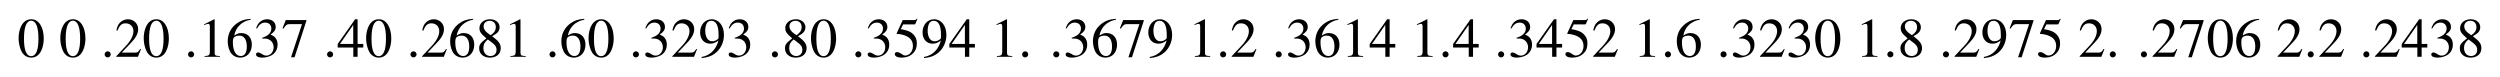 <?xml version="1.0" encoding="UTF-8"?>
<svg xmlns="http://www.w3.org/2000/svg" xmlns:xlink="http://www.w3.org/1999/xlink" width="671.882pt" height="20.605pt" viewBox="0 0 671.882 20.605" version="1.1">
<g id="surface749">
<path style=" stroke:none;fill-rule:nonzero;fill:rgb(0%,0%,0%);fill-opacity:1;" d="M 8.438 5.176 C 7.617 5.176 6.992 5.43 6.445 5.957 C 5.566 6.777 5 8.496 5 10.254 C 5 11.875 5.508 13.633 6.211 14.473 C 6.758 15.117 7.52 15.488 8.379 15.488 C 9.141 15.488 9.785 15.234 10.332 14.707 C 11.191 13.887 11.758 12.148 11.758 10.352 C 11.758 7.285 10.41 5.176 8.438 5.176 Z M 8.398 5.566 C 9.648 5.566 10.332 7.246 10.332 10.371 C 10.332 13.496 9.668 15.098 8.379 15.098 C 7.09 15.098 6.445 13.496 6.445 10.391 C 6.445 7.227 7.109 5.566 8.398 5.566 Z M 8.398 5.566 "/>
<path style=" stroke:none;fill-rule:nonzero;fill:rgb(0%,0%,0%);fill-opacity:1;" d="M 19.645 5.176 C 18.824 5.176 18.199 5.43 17.652 5.957 C 16.773 6.777 16.207 8.496 16.207 10.254 C 16.207 11.875 16.715 13.633 17.418 14.473 C 17.965 15.117 18.727 15.488 19.586 15.488 C 20.348 15.488 20.992 15.234 21.539 14.707 C 22.398 13.887 22.965 12.148 22.965 10.352 C 22.965 7.285 21.617 5.176 19.645 5.176 Z M 19.605 5.566 C 20.855 5.566 21.539 7.246 21.539 10.371 C 21.539 13.496 20.875 15.098 19.586 15.098 C 18.297 15.098 17.652 13.496 17.652 10.391 C 17.652 7.227 18.316 5.566 19.605 5.566 Z M 19.605 5.566 "/>
<path style=" stroke:none;fill-rule:nonzero;fill:rgb(0%,0%,0%);fill-opacity:1;" d="M 28.938 13.789 C 28.488 13.789 28.117 14.16 28.117 14.629 C 28.117 15.059 28.488 15.43 28.918 15.43 C 29.387 15.43 29.758 15.059 29.758 14.629 C 29.758 14.16 29.387 13.789 28.938 13.789 Z M 28.938 13.789 "/>
<path style=" stroke:none;fill-rule:nonzero;fill:rgb(0%,0%,0%);fill-opacity:1;" d="M 37.891 13.223 L 37.695 13.145 C 37.148 14.004 36.953 14.141 36.289 14.141 L 32.715 14.141 L 35.215 11.504 C 36.562 10.117 37.129 8.984 37.129 7.812 C 37.129 6.328 35.918 5.176 34.375 5.176 C 33.555 5.176 32.773 5.508 32.227 6.094 C 31.738 6.602 31.523 7.09 31.27 8.145 L 31.582 8.223 C 32.168 6.758 32.715 6.27 33.75 6.27 C 35 6.27 35.859 7.129 35.859 8.379 C 35.859 9.551 35.156 10.938 33.906 12.266 L 31.25 15.098 L 31.25 15.273 L 37.07 15.273 Z M 37.891 13.223 "/>
<path style=" stroke:none;fill-rule:nonzero;fill:rgb(0%,0%,0%);fill-opacity:1;" d="M 42.062 5.176 C 41.242 5.176 40.617 5.43 40.07 5.957 C 39.191 6.777 38.625 8.496 38.625 10.254 C 38.625 11.875 39.133 13.633 39.836 14.473 C 40.383 15.117 41.145 15.488 42.004 15.488 C 42.766 15.488 43.41 15.234 43.957 14.707 C 44.816 13.887 45.383 12.148 45.383 10.352 C 45.383 7.285 44.035 5.176 42.062 5.176 Z M 42.023 5.566 C 43.273 5.566 43.957 7.246 43.957 10.371 C 43.957 13.496 43.293 15.098 42.004 15.098 C 40.715 15.098 40.07 13.496 40.07 10.391 C 40.07 7.227 40.734 5.566 42.023 5.566 Z M 42.023 5.566 "/>
<path style=" stroke:none;fill-rule:nonzero;fill:rgb(0%,0%,0%);fill-opacity:1;" d="M 51.355 13.789 C 50.906 13.789 50.535 14.16 50.535 14.629 C 50.535 15.059 50.906 15.43 51.336 15.43 C 51.805 15.43 52.176 15.059 52.176 14.629 C 52.176 14.16 51.805 13.789 51.355 13.789 Z M 51.355 13.789 "/>
<path style=" stroke:none;fill-rule:nonzero;fill:rgb(0%,0%,0%);fill-opacity:1;" d="M 57.57 5.176 L 54.875 6.523 L 54.875 6.738 C 55.051 6.66 55.227 6.602 55.285 6.582 C 55.539 6.465 55.793 6.406 55.949 6.406 C 56.262 6.406 56.398 6.641 56.398 7.109 L 56.398 13.887 C 56.398 14.375 56.281 14.727 56.047 14.863 C 55.812 14.98 55.598 15.039 54.973 15.059 L 54.973 15.273 L 59.094 15.273 L 59.094 15.059 C 57.922 15.039 57.688 14.883 57.688 14.16 L 57.688 5.195 Z M 57.57 5.176 "/>
<path style=" stroke:none;fill-rule:nonzero;fill:rgb(0%,0%,0%);fill-opacity:1;" d="M 67.348 5.059 C 65.648 5.195 64.789 5.488 63.695 6.25 C 62.074 7.402 61.195 9.102 61.195 11.113 C 61.195 12.402 61.605 13.711 62.25 14.473 C 62.816 15.117 63.617 15.488 64.535 15.488 C 66.391 15.488 67.68 14.062 67.68 11.992 C 67.68 10.098 66.586 8.887 64.867 8.887 C 64.223 8.887 63.891 8.984 62.953 9.551 C 63.363 7.285 65.043 5.684 67.387 5.293 Z M 64.301 9.57 C 65.59 9.57 66.332 10.645 66.332 12.5 C 66.332 14.16 65.746 15.059 64.711 15.059 C 63.383 15.059 62.582 13.652 62.582 11.348 C 62.582 10.586 62.699 10.156 63.012 9.941 C 63.324 9.707 63.773 9.57 64.301 9.57 Z M 64.301 9.57 "/>
<path style=" stroke:none;fill-rule:nonzero;fill:rgb(0%,0%,0%);fill-opacity:1;" d="M 70.445 10.352 C 71.324 10.352 71.676 10.371 72.027 10.508 C 72.965 10.84 73.531 11.68 73.531 12.715 C 73.531 13.965 72.691 14.941 71.578 14.941 C 71.188 14.941 70.875 14.844 70.328 14.473 C 69.879 14.219 69.625 14.102 69.371 14.102 C 69.02 14.102 68.805 14.316 68.805 14.629 C 68.805 15.156 69.449 15.488 70.484 15.488 C 71.637 15.488 72.828 15.098 73.531 14.473 C 74.234 13.867 74.605 13.008 74.605 11.992 C 74.605 11.23 74.371 10.527 73.941 10.078 C 73.648 9.746 73.355 9.57 72.711 9.277 C 73.727 8.574 74.098 8.027 74.098 7.227 C 74.098 6.016 73.16 5.176 71.773 5.176 C 71.031 5.176 70.367 5.43 69.84 5.898 C 69.391 6.309 69.156 6.699 68.824 7.598 L 69.059 7.656 C 69.664 6.562 70.348 6.074 71.285 6.074 C 72.262 6.074 72.926 6.719 72.926 7.676 C 72.926 8.203 72.711 8.75 72.32 9.121 C 71.871 9.57 71.461 9.785 70.445 10.156 Z M 70.445 10.352 "/>
<path style=" stroke:none;fill-rule:nonzero;fill:rgb(0%,0%,0%);fill-opacity:1;" d="M 82.332 5.391 L 76.805 5.391 L 75.926 7.578 L 76.18 7.695 C 76.824 6.68 77.098 6.484 77.918 6.484 L 81.16 6.484 L 78.211 15.391 L 79.168 15.391 L 82.332 5.625 Z M 82.332 5.391 "/>
<path style=" stroke:none;fill-rule:nonzero;fill:rgb(0%,0%,0%);fill-opacity:1;" d="M 88.715 13.789 C 88.266 13.789 87.895 14.16 87.895 14.629 C 87.895 15.059 88.266 15.43 88.695 15.43 C 89.164 15.43 89.535 15.059 89.535 14.629 C 89.535 14.16 89.164 13.789 88.715 13.789 Z M 88.715 13.789 "/>
<path style=" stroke:none;fill-rule:nonzero;fill:rgb(0%,0%,0%);fill-opacity:1;" d="M 97.629 11.816 L 96.105 11.816 L 96.105 5.176 L 95.441 5.176 L 90.754 11.816 L 90.754 12.773 L 94.953 12.773 L 94.953 15.273 L 96.105 15.273 L 96.105 12.773 L 97.629 12.773 Z M 94.934 11.816 L 91.359 11.816 L 94.934 6.699 Z M 94.934 11.816 "/>
<path style=" stroke:none;fill-rule:nonzero;fill:rgb(0%,0%,0%);fill-opacity:1;" d="M 101.836 5.176 C 101.016 5.176 100.391 5.43 99.844 5.957 C 98.965 6.777 98.398 8.496 98.398 10.254 C 98.398 11.875 98.906 13.633 99.609 14.473 C 100.156 15.117 100.918 15.488 101.777 15.488 C 102.539 15.488 103.184 15.234 103.73 14.707 C 104.59 13.887 105.156 12.148 105.156 10.352 C 105.156 7.285 103.809 5.176 101.836 5.176 Z M 101.797 5.566 C 103.047 5.566 103.73 7.246 103.73 10.371 C 103.73 13.496 103.066 15.098 101.777 15.098 C 100.488 15.098 99.844 13.496 99.844 10.391 C 99.844 7.227 100.508 5.566 101.797 5.566 Z M 101.797 5.566 "/>
<path style=" stroke:none;fill-rule:nonzero;fill:rgb(0%,0%,0%);fill-opacity:1;" d="M 111.133 13.789 C 110.684 13.789 110.312 14.16 110.312 14.629 C 110.312 15.059 110.684 15.43 111.113 15.43 C 111.582 15.43 111.953 15.059 111.953 14.629 C 111.953 14.16 111.582 13.789 111.133 13.789 Z M 111.133 13.789 "/>
<path style=" stroke:none;fill-rule:nonzero;fill:rgb(0%,0%,0%);fill-opacity:1;" d="M 120.082 13.223 L 119.887 13.145 C 119.34 14.004 119.145 14.141 118.48 14.141 L 114.906 14.141 L 117.406 11.504 C 118.754 10.117 119.32 8.984 119.32 7.812 C 119.32 6.328 118.109 5.176 116.566 5.176 C 115.746 5.176 114.965 5.508 114.418 6.094 C 113.93 6.602 113.715 7.09 113.461 8.145 L 113.773 8.223 C 114.359 6.758 114.906 6.27 115.941 6.27 C 117.191 6.27 118.051 7.129 118.051 8.379 C 118.051 9.551 117.348 10.938 116.098 12.266 L 113.441 15.098 L 113.441 15.273 L 119.262 15.273 Z M 120.082 13.223 "/>
<path style=" stroke:none;fill-rule:nonzero;fill:rgb(0%,0%,0%);fill-opacity:1;" d="M 127.125 5.059 C 125.426 5.195 124.566 5.488 123.473 6.25 C 121.852 7.402 120.973 9.102 120.973 11.113 C 120.973 12.402 121.383 13.711 122.027 14.473 C 122.594 15.117 123.395 15.488 124.312 15.488 C 126.168 15.488 127.457 14.062 127.457 11.992 C 127.457 10.098 126.363 8.887 124.645 8.887 C 124 8.887 123.668 8.984 122.73 9.551 C 123.141 7.285 124.82 5.684 127.164 5.293 Z M 124.078 9.57 C 125.367 9.57 126.109 10.645 126.109 12.5 C 126.109 14.16 125.523 15.059 124.488 15.059 C 123.16 15.059 122.359 13.652 122.359 11.348 C 122.359 10.586 122.477 10.156 122.789 9.941 C 123.102 9.707 123.551 9.57 124.078 9.57 Z M 124.078 9.57 "/>
<path style=" stroke:none;fill-rule:nonzero;fill:rgb(0%,0%,0%);fill-opacity:1;" d="M 132.273 9.727 C 133.758 8.945 134.266 8.32 134.266 7.285 C 134.266 6.074 133.191 5.176 131.707 5.176 C 130.066 5.176 128.855 6.172 128.855 7.539 C 128.855 8.496 129.148 8.945 130.711 10.312 C 129.109 11.543 128.777 11.992 128.777 13.008 C 128.777 14.473 129.949 15.488 131.648 15.488 C 133.445 15.488 134.578 14.492 134.578 12.949 C 134.578 11.816 134.07 11.074 132.273 9.727 Z M 132 11.27 C 133.094 12.051 133.445 12.578 133.445 13.418 C 133.445 14.395 132.781 15.059 131.805 15.059 C 130.672 15.059 129.91 14.199 129.91 12.891 C 129.91 11.934 130.242 11.309 131.102 10.605 Z M 131.844 9.453 C 130.516 8.594 129.969 7.91 129.969 7.07 C 129.969 6.211 130.633 5.586 131.59 5.586 C 132.605 5.586 133.25 6.25 133.25 7.285 C 133.25 8.125 132.82 8.809 131.98 9.375 C 131.902 9.414 131.902 9.414 131.844 9.453 Z M 131.844 9.453 "/>
<path style=" stroke:none;fill-rule:nonzero;fill:rgb(0%,0%,0%);fill-opacity:1;" d="M 139.766 5.176 L 137.07 6.523 L 137.07 6.738 C 137.246 6.66 137.422 6.602 137.48 6.582 C 137.734 6.465 137.988 6.406 138.145 6.406 C 138.457 6.406 138.594 6.641 138.594 7.109 L 138.594 13.887 C 138.594 14.375 138.477 14.727 138.242 14.863 C 138.008 14.98 137.793 15.039 137.168 15.059 L 137.168 15.273 L 141.289 15.273 L 141.289 15.059 C 140.117 15.039 139.883 14.883 139.883 14.16 L 139.883 5.195 Z M 139.766 5.176 "/>
<path style=" stroke:none;fill-rule:nonzero;fill:rgb(0%,0%,0%);fill-opacity:1;" d="M 148.492 13.789 C 148.043 13.789 147.672 14.16 147.672 14.629 C 147.672 15.059 148.043 15.43 148.473 15.43 C 148.941 15.43 149.312 15.059 149.312 14.629 C 149.312 14.16 148.941 13.789 148.492 13.789 Z M 148.492 13.789 "/>
<path style=" stroke:none;fill-rule:nonzero;fill:rgb(0%,0%,0%);fill-opacity:1;" d="M 157.012 5.059 C 155.312 5.195 154.453 5.488 153.359 6.25 C 151.738 7.402 150.859 9.102 150.859 11.113 C 150.859 12.402 151.27 13.711 151.914 14.473 C 152.48 15.117 153.281 15.488 154.199 15.488 C 156.055 15.488 157.344 14.062 157.344 11.992 C 157.344 10.098 156.25 8.887 154.531 8.887 C 153.887 8.887 153.555 8.984 152.617 9.551 C 153.027 7.285 154.707 5.684 157.051 5.293 Z M 153.965 9.57 C 155.254 9.57 155.996 10.645 155.996 12.5 C 155.996 14.16 155.41 15.059 154.375 15.059 C 153.047 15.059 152.246 13.652 152.246 11.348 C 152.246 10.586 152.363 10.156 152.676 9.941 C 152.988 9.707 153.438 9.57 153.965 9.57 Z M 153.965 9.57 "/>
<path style=" stroke:none;fill-rule:nonzero;fill:rgb(0%,0%,0%);fill-opacity:1;" d="M 161.613 5.176 C 160.793 5.176 160.168 5.43 159.621 5.957 C 158.742 6.777 158.176 8.496 158.176 10.254 C 158.176 11.875 158.684 13.633 159.387 14.473 C 159.934 15.117 160.695 15.488 161.555 15.488 C 162.316 15.488 162.961 15.234 163.508 14.707 C 164.367 13.887 164.934 12.148 164.934 10.352 C 164.934 7.285 163.586 5.176 161.613 5.176 Z M 161.574 5.566 C 162.824 5.566 163.508 7.246 163.508 10.371 C 163.508 13.496 162.844 15.098 161.555 15.098 C 160.266 15.098 159.621 13.496 159.621 10.391 C 159.621 7.227 160.285 5.566 161.574 5.566 Z M 161.574 5.566 "/>
<path style=" stroke:none;fill-rule:nonzero;fill:rgb(0%,0%,0%);fill-opacity:1;" d="M 170.906 13.789 C 170.457 13.789 170.086 14.16 170.086 14.629 C 170.086 15.059 170.457 15.43 170.887 15.43 C 171.355 15.43 171.727 15.059 171.727 14.629 C 171.727 14.16 171.355 13.789 170.906 13.789 Z M 170.906 13.789 "/>
<path style=" stroke:none;fill-rule:nonzero;fill:rgb(0%,0%,0%);fill-opacity:1;" d="M 175.055 10.352 C 175.934 10.352 176.285 10.371 176.637 10.508 C 177.574 10.84 178.141 11.68 178.141 12.715 C 178.141 13.965 177.301 14.941 176.188 14.941 C 175.797 14.941 175.484 14.844 174.938 14.473 C 174.488 14.219 174.234 14.102 173.98 14.102 C 173.629 14.102 173.414 14.316 173.414 14.629 C 173.414 15.156 174.059 15.488 175.094 15.488 C 176.246 15.488 177.438 15.098 178.141 14.473 C 178.844 13.867 179.215 13.008 179.215 11.992 C 179.215 11.23 178.98 10.527 178.551 10.078 C 178.258 9.746 177.965 9.57 177.32 9.277 C 178.336 8.574 178.707 8.027 178.707 7.227 C 178.707 6.016 177.77 5.176 176.383 5.176 C 175.641 5.176 174.977 5.43 174.449 5.898 C 174 6.309 173.766 6.699 173.434 7.598 L 173.668 7.656 C 174.273 6.562 174.957 6.074 175.895 6.074 C 176.871 6.074 177.535 6.719 177.535 7.676 C 177.535 8.203 177.32 8.75 176.93 9.121 C 176.48 9.57 176.07 9.785 175.055 10.156 Z M 175.055 10.352 "/>
<path style=" stroke:none;fill-rule:nonzero;fill:rgb(0%,0%,0%);fill-opacity:1;" d="M 187.332 13.223 L 187.137 13.145 C 186.59 14.004 186.395 14.141 185.73 14.141 L 182.156 14.141 L 184.656 11.504 C 186.004 10.117 186.57 8.984 186.57 7.812 C 186.57 6.328 185.359 5.176 183.816 5.176 C 182.996 5.176 182.215 5.508 181.668 6.094 C 181.18 6.602 180.965 7.09 180.711 8.145 L 181.023 8.223 C 181.609 6.758 182.156 6.27 183.191 6.27 C 184.441 6.27 185.301 7.129 185.301 8.379 C 185.301 9.551 184.598 10.938 183.348 12.266 L 180.691 15.098 L 180.691 15.273 L 186.512 15.273 Z M 187.332 13.223 "/>
<path style=" stroke:none;fill-rule:nonzero;fill:rgb(0%,0%,0%);fill-opacity:1;" d="M 188.59 15.605 C 190.27 15.41 191.09 15.117 192.105 14.395 C 193.648 13.262 194.566 11.406 194.566 9.395 C 194.566 6.914 193.199 5.176 191.266 5.176 C 189.488 5.176 188.16 6.68 188.16 8.691 C 188.16 10.527 189.234 11.738 190.855 11.738 C 191.676 11.738 192.301 11.484 193.082 10.879 C 192.477 13.32 190.816 14.922 188.551 15.312 Z M 193.121 9.961 C 193.121 10.273 193.062 10.41 192.887 10.527 C 192.477 10.898 191.93 11.094 191.383 11.094 C 190.25 11.094 189.527 9.961 189.527 8.184 C 189.527 7.344 189.781 6.445 190.094 6.055 C 190.348 5.762 190.719 5.586 191.148 5.586 C 192.457 5.586 193.121 6.875 193.121 9.395 Z M 193.121 9.961 "/>
<path style=" stroke:none;fill-rule:nonzero;fill:rgb(0%,0%,0%);fill-opacity:1;" d="M 197.469 10.352 C 198.348 10.352 198.699 10.371 199.051 10.508 C 199.988 10.84 200.555 11.68 200.555 12.715 C 200.555 13.965 199.715 14.941 198.602 14.941 C 198.211 14.941 197.898 14.844 197.352 14.473 C 196.902 14.219 196.648 14.102 196.395 14.102 C 196.043 14.102 195.828 14.316 195.828 14.629 C 195.828 15.156 196.473 15.488 197.508 15.488 C 198.66 15.488 199.852 15.098 200.555 14.473 C 201.258 13.867 201.629 13.008 201.629 11.992 C 201.629 11.23 201.395 10.527 200.965 10.078 C 200.672 9.746 200.379 9.57 199.734 9.277 C 200.75 8.574 201.121 8.027 201.121 7.227 C 201.121 6.016 200.184 5.176 198.797 5.176 C 198.055 5.176 197.391 5.43 196.863 5.898 C 196.414 6.309 196.18 6.699 195.848 7.598 L 196.082 7.656 C 196.688 6.562 197.371 6.074 198.309 6.074 C 199.285 6.074 199.949 6.719 199.949 7.676 C 199.949 8.203 199.734 8.75 199.344 9.121 C 198.895 9.57 198.484 9.785 197.469 10.156 Z M 197.469 10.352 "/>
<path style=" stroke:none;fill-rule:nonzero;fill:rgb(0%,0%,0%);fill-opacity:1;" d="M 208.266 13.789 C 207.816 13.789 207.445 14.16 207.445 14.629 C 207.445 15.059 207.816 15.43 208.246 15.43 C 208.715 15.43 209.086 15.059 209.086 14.629 C 209.086 14.16 208.715 13.789 208.266 13.789 Z M 208.266 13.789 "/>
<path style=" stroke:none;fill-rule:nonzero;fill:rgb(0%,0%,0%);fill-opacity:1;" d="M 214.465 9.727 C 215.949 8.945 216.457 8.32 216.457 7.285 C 216.457 6.074 215.383 5.176 213.898 5.176 C 212.258 5.176 211.047 6.172 211.047 7.539 C 211.047 8.496 211.34 8.945 212.902 10.312 C 211.301 11.543 210.969 11.992 210.969 13.008 C 210.969 14.473 212.141 15.488 213.84 15.488 C 215.637 15.488 216.77 14.492 216.77 12.949 C 216.77 11.816 216.262 11.074 214.465 9.727 Z M 214.191 11.27 C 215.285 12.051 215.637 12.578 215.637 13.418 C 215.637 14.395 214.973 15.059 213.996 15.059 C 212.863 15.059 212.102 14.199 212.102 12.891 C 212.102 11.934 212.434 11.309 213.293 10.605 Z M 214.035 9.453 C 212.707 8.594 212.16 7.91 212.16 7.07 C 212.16 6.211 212.824 5.586 213.781 5.586 C 214.797 5.586 215.441 6.25 215.441 7.285 C 215.441 8.125 215.012 8.809 214.172 9.375 C 214.094 9.414 214.094 9.414 214.035 9.453 Z M 214.035 9.453 "/>
<path style=" stroke:none;fill-rule:nonzero;fill:rgb(0%,0%,0%);fill-opacity:1;" d="M 221.391 5.176 C 220.57 5.176 219.945 5.43 219.398 5.957 C 218.52 6.777 217.953 8.496 217.953 10.254 C 217.953 11.875 218.461 13.633 219.164 14.473 C 219.711 15.117 220.473 15.488 221.332 15.488 C 222.094 15.488 222.738 15.234 223.285 14.707 C 224.145 13.887 224.711 12.148 224.711 10.352 C 224.711 7.285 223.363 5.176 221.391 5.176 Z M 221.352 5.566 C 222.602 5.566 223.285 7.246 223.285 10.371 C 223.285 13.496 222.621 15.098 221.332 15.098 C 220.043 15.098 219.398 13.496 219.398 10.391 C 219.398 7.227 220.062 5.566 221.352 5.566 Z M 221.352 5.566 "/>
<path style=" stroke:none;fill-rule:nonzero;fill:rgb(0%,0%,0%);fill-opacity:1;" d="M 230.684 13.789 C 230.234 13.789 229.863 14.16 229.863 14.629 C 229.863 15.059 230.234 15.43 230.664 15.43 C 231.133 15.43 231.504 15.059 231.504 14.629 C 231.504 14.16 231.133 13.789 230.684 13.789 Z M 230.684 13.789 "/>
<path style=" stroke:none;fill-rule:nonzero;fill:rgb(0%,0%,0%);fill-opacity:1;" d="M 234.828 10.352 C 235.707 10.352 236.059 10.371 236.41 10.508 C 237.348 10.84 237.914 11.68 237.914 12.715 C 237.914 13.965 237.074 14.941 235.961 14.941 C 235.57 14.941 235.258 14.844 234.711 14.473 C 234.262 14.219 234.008 14.102 233.754 14.102 C 233.402 14.102 233.188 14.316 233.188 14.629 C 233.188 15.156 233.832 15.488 234.867 15.488 C 236.02 15.488 237.211 15.098 237.914 14.473 C 238.617 13.867 238.988 13.008 238.988 11.992 C 238.988 11.23 238.754 10.527 238.324 10.078 C 238.031 9.746 237.738 9.57 237.094 9.277 C 238.109 8.574 238.48 8.027 238.48 7.227 C 238.48 6.016 237.543 5.176 236.156 5.176 C 235.414 5.176 234.75 5.43 234.223 5.898 C 233.773 6.309 233.539 6.699 233.207 7.598 L 233.441 7.656 C 234.047 6.562 234.73 6.074 235.668 6.074 C 236.645 6.074 237.309 6.719 237.309 7.676 C 237.309 8.203 237.094 8.75 236.703 9.121 C 236.254 9.57 235.844 9.785 234.828 10.156 Z M 234.828 10.352 "/>
<path style=" stroke:none;fill-rule:nonzero;fill:rgb(0%,0%,0%);fill-opacity:1;" d="M 242.711 6.562 L 245.641 6.562 C 245.895 6.562 245.953 6.523 245.992 6.426 L 246.559 5.098 L 246.422 5 C 246.207 5.312 246.051 5.391 245.738 5.391 L 242.613 5.391 L 240.992 8.926 C 240.973 8.945 240.973 8.965 240.973 9.004 C 240.973 9.082 241.031 9.121 241.148 9.121 C 241.637 9.121 242.223 9.219 242.848 9.414 C 244.566 9.961 245.348 10.898 245.348 12.383 C 245.348 13.809 244.43 14.922 243.277 14.922 C 242.965 14.922 242.711 14.824 242.281 14.492 C 241.793 14.16 241.441 14.004 241.129 14.004 C 240.699 14.004 240.484 14.18 240.484 14.551 C 240.484 15.117 241.188 15.488 242.32 15.488 C 243.57 15.488 244.645 15.078 245.387 14.316 C 246.09 13.652 246.402 12.793 246.402 11.66 C 246.402 10.586 246.109 9.902 245.367 9.141 C 244.703 8.496 243.863 8.145 242.086 7.832 Z M 242.711 6.562 "/>
<path style=" stroke:none;fill-rule:nonzero;fill:rgb(0%,0%,0%);fill-opacity:1;" d="M 248.367 15.605 C 250.047 15.41 250.867 15.117 251.883 14.395 C 253.426 13.262 254.344 11.406 254.344 9.395 C 254.344 6.914 252.977 5.176 251.043 5.176 C 249.266 5.176 247.938 6.68 247.938 8.691 C 247.938 10.527 249.012 11.738 250.633 11.738 C 251.453 11.738 252.078 11.484 252.859 10.879 C 252.254 13.32 250.594 14.922 248.328 15.312 Z M 252.898 9.961 C 252.898 10.273 252.84 10.41 252.664 10.527 C 252.254 10.898 251.707 11.094 251.16 11.094 C 250.027 11.094 249.305 9.961 249.305 8.184 C 249.305 7.344 249.559 6.445 249.871 6.055 C 250.125 5.762 250.496 5.586 250.926 5.586 C 252.234 5.586 252.898 6.875 252.898 9.395 Z M 252.898 9.961 "/>
<path style=" stroke:none;fill-rule:nonzero;fill:rgb(0%,0%,0%);fill-opacity:1;" d="M 262.012 11.816 L 260.488 11.816 L 260.488 5.176 L 259.824 5.176 L 255.137 11.816 L 255.137 12.773 L 259.336 12.773 L 259.336 15.273 L 260.488 15.273 L 260.488 12.773 L 262.012 12.773 Z M 259.316 11.816 L 255.742 11.816 L 259.316 6.699 Z M 259.316 11.816 "/>
<path style=" stroke:none;fill-rule:nonzero;fill:rgb(0%,0%,0%);fill-opacity:1;" d="M 270.523 5.176 L 267.828 6.523 L 267.828 6.738 C 268.004 6.66 268.18 6.602 268.238 6.582 C 268.492 6.465 268.746 6.406 268.902 6.406 C 269.215 6.406 269.352 6.641 269.352 7.109 L 269.352 13.887 C 269.352 14.375 269.234 14.727 269 14.863 C 268.766 14.98 268.551 15.039 267.926 15.059 L 267.926 15.273 L 272.047 15.273 L 272.047 15.059 C 270.875 15.039 270.641 14.883 270.641 14.16 L 270.641 5.195 Z M 270.523 5.176 "/>
<path style=" stroke:none;fill-rule:nonzero;fill:rgb(0%,0%,0%);fill-opacity:1;" d="M 275.516 13.789 C 275.066 13.789 274.695 14.16 274.695 14.629 C 274.695 15.059 275.066 15.43 275.496 15.43 C 275.965 15.43 276.336 15.059 276.336 14.629 C 276.336 14.16 275.965 13.789 275.516 13.789 Z M 275.516 13.789 "/>
<path style=" stroke:none;fill-rule:nonzero;fill:rgb(0%,0%,0%);fill-opacity:1;" d="M 283.883 13.789 C 283.434 13.789 283.062 14.16 283.062 14.629 C 283.062 15.059 283.434 15.43 283.863 15.43 C 284.332 15.43 284.703 15.059 284.703 14.629 C 284.703 14.16 284.332 13.789 283.883 13.789 Z M 283.883 13.789 "/>
<path style=" stroke:none;fill-rule:nonzero;fill:rgb(0%,0%,0%);fill-opacity:1;" d="M 288.031 10.352 C 288.91 10.352 289.262 10.371 289.613 10.508 C 290.551 10.84 291.117 11.68 291.117 12.715 C 291.117 13.965 290.277 14.941 289.164 14.941 C 288.773 14.941 288.461 14.844 287.914 14.473 C 287.465 14.219 287.211 14.102 286.957 14.102 C 286.605 14.102 286.391 14.316 286.391 14.629 C 286.391 15.156 287.035 15.488 288.07 15.488 C 289.223 15.488 290.414 15.098 291.117 14.473 C 291.82 13.867 292.191 13.008 292.191 11.992 C 292.191 11.23 291.957 10.527 291.527 10.078 C 291.234 9.746 290.941 9.57 290.297 9.277 C 291.312 8.574 291.684 8.027 291.684 7.227 C 291.684 6.016 290.746 5.176 289.359 5.176 C 288.617 5.176 287.953 5.43 287.426 5.898 C 286.977 6.309 286.742 6.699 286.41 7.598 L 286.645 7.656 C 287.25 6.562 287.934 6.074 288.871 6.074 C 289.848 6.074 290.512 6.719 290.512 7.676 C 290.512 8.203 290.297 8.75 289.906 9.121 C 289.457 9.57 289.047 9.785 288.031 10.156 Z M 288.031 10.352 "/>
<path style=" stroke:none;fill-rule:nonzero;fill:rgb(0%,0%,0%);fill-opacity:1;" d="M 299.879 5.059 C 298.18 5.195 297.32 5.488 296.227 6.25 C 294.605 7.402 293.727 9.102 293.727 11.113 C 293.727 12.402 294.137 13.711 294.781 14.473 C 295.348 15.117 296.148 15.488 297.066 15.488 C 298.922 15.488 300.211 14.062 300.211 11.992 C 300.211 10.098 299.117 8.887 297.398 8.887 C 296.754 8.887 296.422 8.984 295.484 9.551 C 295.895 7.285 297.574 5.684 299.918 5.293 Z M 296.832 9.57 C 298.121 9.57 298.863 10.645 298.863 12.5 C 298.863 14.16 298.277 15.059 297.242 15.059 C 295.914 15.059 295.113 13.652 295.113 11.348 C 295.113 10.586 295.23 10.156 295.543 9.941 C 295.855 9.707 296.305 9.57 296.832 9.57 Z M 296.832 9.57 "/>
<path style=" stroke:none;fill-rule:nonzero;fill:rgb(0%,0%,0%);fill-opacity:1;" d="M 307.387 5.391 L 301.859 5.391 L 300.98 7.578 L 301.234 7.695 C 301.879 6.68 302.152 6.484 302.973 6.484 L 306.215 6.484 L 303.266 15.391 L 304.223 15.391 L 307.387 5.625 Z M 307.387 5.391 "/>
<path style=" stroke:none;fill-rule:nonzero;fill:rgb(0%,0%,0%);fill-opacity:1;" d="M 309.039 15.605 C 310.719 15.41 311.539 15.117 312.555 14.395 C 314.098 13.262 315.016 11.406 315.016 9.395 C 315.016 6.914 313.648 5.176 311.715 5.176 C 309.938 5.176 308.609 6.68 308.609 8.691 C 308.609 10.527 309.684 11.738 311.305 11.738 C 312.125 11.738 312.75 11.484 313.531 10.879 C 312.926 13.32 311.266 14.922 309 15.312 Z M 313.57 9.961 C 313.57 10.273 313.512 10.41 313.336 10.527 C 312.926 10.898 312.379 11.094 311.832 11.094 C 310.699 11.094 309.977 9.961 309.977 8.184 C 309.977 7.344 310.23 6.445 310.543 6.055 C 310.797 5.762 311.168 5.586 311.598 5.586 C 312.906 5.586 313.57 6.875 313.57 9.395 Z M 313.57 9.961 "/>
<path style=" stroke:none;fill-rule:nonzero;fill:rgb(0%,0%,0%);fill-opacity:1;" d="M 323.723 5.176 L 321.027 6.523 L 321.027 6.738 C 321.203 6.66 321.379 6.602 321.438 6.582 C 321.691 6.465 321.945 6.406 322.102 6.406 C 322.414 6.406 322.551 6.641 322.551 7.109 L 322.551 13.887 C 322.551 14.375 322.434 14.727 322.199 14.863 C 321.965 14.98 321.75 15.039 321.125 15.059 L 321.125 15.273 L 325.246 15.273 L 325.246 15.059 C 324.074 15.039 323.84 14.883 323.84 14.16 L 323.84 5.195 Z M 323.723 5.176 "/>
<path style=" stroke:none;fill-rule:nonzero;fill:rgb(0%,0%,0%);fill-opacity:1;" d="M 328.715 13.789 C 328.266 13.789 327.895 14.16 327.895 14.629 C 327.895 15.059 328.266 15.43 328.695 15.43 C 329.164 15.43 329.535 15.059 329.535 14.629 C 329.535 14.16 329.164 13.789 328.715 13.789 Z M 328.715 13.789 "/>
<path style=" stroke:none;fill-rule:nonzero;fill:rgb(0%,0%,0%);fill-opacity:1;" d="M 337.668 13.223 L 337.473 13.145 C 336.926 14.004 336.73 14.141 336.066 14.141 L 332.492 14.141 L 334.992 11.504 C 336.34 10.117 336.906 8.984 336.906 7.812 C 336.906 6.328 335.695 5.176 334.152 5.176 C 333.332 5.176 332.551 5.508 332.004 6.094 C 331.516 6.602 331.301 7.09 331.047 8.145 L 331.359 8.223 C 331.945 6.758 332.492 6.27 333.527 6.27 C 334.777 6.27 335.637 7.129 335.637 8.379 C 335.637 9.551 334.934 10.938 333.684 12.266 L 331.027 15.098 L 331.027 15.273 L 336.848 15.273 Z M 337.668 13.223 "/>
<path style=" stroke:none;fill-rule:nonzero;fill:rgb(0%,0%,0%);fill-opacity:1;" d="M 343.66 13.789 C 343.211 13.789 342.84 14.16 342.84 14.629 C 342.84 15.059 343.211 15.43 343.641 15.43 C 344.109 15.43 344.48 15.059 344.48 14.629 C 344.48 14.16 344.109 13.789 343.66 13.789 Z M 343.66 13.789 "/>
<path style=" stroke:none;fill-rule:nonzero;fill:rgb(0%,0%,0%);fill-opacity:1;" d="M 347.805 10.352 C 348.684 10.352 349.035 10.371 349.387 10.508 C 350.324 10.84 350.891 11.68 350.891 12.715 C 350.891 13.965 350.051 14.941 348.938 14.941 C 348.547 14.941 348.234 14.844 347.688 14.473 C 347.238 14.219 346.984 14.102 346.73 14.102 C 346.379 14.102 346.164 14.316 346.164 14.629 C 346.164 15.156 346.809 15.488 347.844 15.488 C 348.996 15.488 350.188 15.098 350.891 14.473 C 351.594 13.867 351.965 13.008 351.965 11.992 C 351.965 11.23 351.73 10.527 351.301 10.078 C 351.008 9.746 350.715 9.57 350.07 9.277 C 351.086 8.574 351.457 8.027 351.457 7.227 C 351.457 6.016 350.52 5.176 349.133 5.176 C 348.391 5.176 347.727 5.43 347.199 5.898 C 346.75 6.309 346.516 6.699 346.184 7.598 L 346.418 7.656 C 347.023 6.562 347.707 6.074 348.645 6.074 C 349.621 6.074 350.285 6.719 350.285 7.676 C 350.285 8.203 350.07 8.75 349.68 9.121 C 349.23 9.57 348.82 9.785 347.805 10.156 Z M 347.805 10.352 "/>
<path style=" stroke:none;fill-rule:nonzero;fill:rgb(0%,0%,0%);fill-opacity:1;" d="M 359.652 5.059 C 357.953 5.195 357.094 5.488 356 6.25 C 354.379 7.402 353.5 9.102 353.5 11.113 C 353.5 12.402 353.91 13.711 354.555 14.473 C 355.121 15.117 355.922 15.488 356.84 15.488 C 358.695 15.488 359.984 14.062 359.984 11.992 C 359.984 10.098 358.891 8.887 357.172 8.887 C 356.527 8.887 356.195 8.984 355.258 9.551 C 355.668 7.285 357.348 5.684 359.691 5.293 Z M 356.605 9.57 C 357.895 9.57 358.637 10.645 358.637 12.5 C 358.637 14.16 358.051 15.059 357.016 15.059 C 355.688 15.059 354.887 13.652 354.887 11.348 C 354.887 10.586 355.004 10.156 355.316 9.941 C 355.629 9.707 356.078 9.57 356.605 9.57 Z M 356.605 9.57 "/>
<path style=" stroke:none;fill-rule:nonzero;fill:rgb(0%,0%,0%);fill-opacity:1;" d="M 364.82 5.176 L 362.125 6.523 L 362.125 6.738 C 362.301 6.66 362.477 6.602 362.535 6.582 C 362.789 6.465 363.043 6.406 363.199 6.406 C 363.512 6.406 363.648 6.641 363.648 7.109 L 363.648 13.887 C 363.648 14.375 363.531 14.727 363.297 14.863 C 363.062 14.98 362.848 15.039 362.223 15.059 L 362.223 15.273 L 366.344 15.273 L 366.344 15.059 C 365.172 15.039 364.938 14.883 364.938 14.16 L 364.938 5.195 Z M 364.82 5.176 "/>
<path style=" stroke:none;fill-rule:nonzero;fill:rgb(0%,0%,0%);fill-opacity:1;" d="M 374.988 11.816 L 373.465 11.816 L 373.465 5.176 L 372.801 5.176 L 368.113 11.816 L 368.113 12.773 L 372.312 12.773 L 372.312 15.273 L 373.465 15.273 L 373.465 12.773 L 374.988 12.773 Z M 372.293 11.816 L 368.719 11.816 L 372.293 6.699 Z M 372.293 11.816 "/>
<path style=" stroke:none;fill-rule:nonzero;fill:rgb(0%,0%,0%);fill-opacity:1;" d="M 383.5 5.176 L 380.805 6.523 L 380.805 6.738 C 380.98 6.66 381.156 6.602 381.215 6.582 C 381.469 6.465 381.723 6.406 381.879 6.406 C 382.191 6.406 382.328 6.641 382.328 7.109 L 382.328 13.887 C 382.328 14.375 382.211 14.727 381.977 14.863 C 381.742 14.98 381.527 15.039 380.902 15.059 L 380.902 15.273 L 385.023 15.273 L 385.023 15.059 C 383.852 15.039 383.617 14.883 383.617 14.16 L 383.617 5.195 Z M 383.5 5.176 "/>
<path style=" stroke:none;fill-rule:nonzero;fill:rgb(0%,0%,0%);fill-opacity:1;" d="M 388.492 13.789 C 388.043 13.789 387.672 14.16 387.672 14.629 C 387.672 15.059 388.043 15.43 388.473 15.43 C 388.941 15.43 389.312 15.059 389.312 14.629 C 389.312 14.16 388.941 13.789 388.492 13.789 Z M 388.492 13.789 "/>
<path style=" stroke:none;fill-rule:nonzero;fill:rgb(0%,0%,0%);fill-opacity:1;" d="M 397.402 11.816 L 395.879 11.816 L 395.879 5.176 L 395.215 5.176 L 390.527 11.816 L 390.527 12.773 L 394.727 12.773 L 394.727 15.273 L 395.879 15.273 L 395.879 12.773 L 397.402 12.773 Z M 394.707 11.816 L 391.133 11.816 L 394.707 6.699 Z M 394.707 11.816 "/>
<path style=" stroke:none;fill-rule:nonzero;fill:rgb(0%,0%,0%);fill-opacity:1;" d="M 403.438 13.789 C 402.988 13.789 402.617 14.16 402.617 14.629 C 402.617 15.059 402.988 15.43 403.418 15.43 C 403.887 15.43 404.258 15.059 404.258 14.629 C 404.258 14.16 403.887 13.789 403.438 13.789 Z M 403.438 13.789 "/>
<path style=" stroke:none;fill-rule:nonzero;fill:rgb(0%,0%,0%);fill-opacity:1;" d="M 407.582 10.352 C 408.461 10.352 408.812 10.371 409.164 10.508 C 410.102 10.84 410.668 11.68 410.668 12.715 C 410.668 13.965 409.828 14.941 408.715 14.941 C 408.324 14.941 408.012 14.844 407.465 14.473 C 407.016 14.219 406.762 14.102 406.508 14.102 C 406.156 14.102 405.941 14.316 405.941 14.629 C 405.941 15.156 406.586 15.488 407.621 15.488 C 408.773 15.488 409.965 15.098 410.668 14.473 C 411.371 13.867 411.742 13.008 411.742 11.992 C 411.742 11.23 411.508 10.527 411.078 10.078 C 410.785 9.746 410.492 9.57 409.848 9.277 C 410.863 8.574 411.234 8.027 411.234 7.227 C 411.234 6.016 410.297 5.176 408.91 5.176 C 408.168 5.176 407.504 5.43 406.977 5.898 C 406.527 6.309 406.293 6.699 405.961 7.598 L 406.195 7.656 C 406.801 6.562 407.484 6.074 408.422 6.074 C 409.398 6.074 410.062 6.719 410.062 7.676 C 410.062 8.203 409.848 8.75 409.457 9.121 C 409.008 9.57 408.598 9.785 407.582 10.156 Z M 407.582 10.352 "/>
<path style=" stroke:none;fill-rule:nonzero;fill:rgb(0%,0%,0%);fill-opacity:1;" d="M 419.82 11.816 L 418.297 11.816 L 418.297 5.176 L 417.633 5.176 L 412.945 11.816 L 412.945 12.773 L 417.145 12.773 L 417.145 15.273 L 418.297 15.273 L 418.297 12.773 L 419.82 12.773 Z M 417.125 11.816 L 413.551 11.816 L 417.125 6.699 Z M 417.125 11.816 "/>
<path style=" stroke:none;fill-rule:nonzero;fill:rgb(0%,0%,0%);fill-opacity:1;" d="M 422.938 6.562 L 425.867 6.562 C 426.121 6.562 426.18 6.523 426.219 6.426 L 426.785 5.098 L 426.648 5 C 426.434 5.312 426.277 5.391 425.965 5.391 L 422.84 5.391 L 421.219 8.926 C 421.199 8.945 421.199 8.965 421.199 9.004 C 421.199 9.082 421.258 9.121 421.375 9.121 C 421.863 9.121 422.449 9.219 423.074 9.414 C 424.793 9.961 425.574 10.898 425.574 12.383 C 425.574 13.809 424.656 14.922 423.504 14.922 C 423.191 14.922 422.938 14.824 422.508 14.492 C 422.02 14.16 421.668 14.004 421.355 14.004 C 420.926 14.004 420.711 14.18 420.711 14.551 C 420.711 15.117 421.414 15.488 422.547 15.488 C 423.797 15.488 424.871 15.078 425.613 14.316 C 426.316 13.652 426.629 12.793 426.629 11.66 C 426.629 10.586 426.336 9.902 425.594 9.141 C 424.93 8.496 424.09 8.145 422.312 7.832 Z M 422.938 6.562 "/>
<path style=" stroke:none;fill-rule:nonzero;fill:rgb(0%,0%,0%);fill-opacity:1;" d="M 434.805 13.223 L 434.609 13.145 C 434.062 14.004 433.867 14.141 433.203 14.141 L 429.629 14.141 L 432.129 11.504 C 433.477 10.117 434.043 8.984 434.043 7.812 C 434.043 6.328 432.832 5.176 431.289 5.176 C 430.469 5.176 429.688 5.508 429.141 6.094 C 428.652 6.602 428.438 7.09 428.184 8.145 L 428.496 8.223 C 429.082 6.758 429.629 6.27 430.664 6.27 C 431.914 6.27 432.773 7.129 432.773 8.379 C 432.773 9.551 432.07 10.938 430.82 12.266 L 428.164 15.098 L 428.164 15.273 L 433.984 15.273 Z M 434.805 13.223 "/>
<path style=" stroke:none;fill-rule:nonzero;fill:rgb(0%,0%,0%);fill-opacity:1;" d="M 443.277 5.176 L 440.582 6.523 L 440.582 6.738 C 440.758 6.66 440.934 6.602 440.992 6.582 C 441.246 6.465 441.5 6.406 441.656 6.406 C 441.969 6.406 442.105 6.641 442.105 7.109 L 442.105 13.887 C 442.105 14.375 441.988 14.727 441.754 14.863 C 441.52 14.98 441.305 15.039 440.68 15.059 L 440.68 15.273 L 444.801 15.273 L 444.801 15.059 C 443.629 15.039 443.395 14.883 443.395 14.16 L 443.395 5.195 Z M 443.277 5.176 "/>
<path style=" stroke:none;fill-rule:nonzero;fill:rgb(0%,0%,0%);fill-opacity:1;" d="M 448.27 13.789 C 447.82 13.789 447.449 14.16 447.449 14.629 C 447.449 15.059 447.82 15.43 448.25 15.43 C 448.719 15.43 449.09 15.059 449.09 14.629 C 449.09 14.16 448.719 13.789 448.27 13.789 Z M 448.27 13.789 "/>
<path style=" stroke:none;fill-rule:nonzero;fill:rgb(0%,0%,0%);fill-opacity:1;" d="M 456.789 5.059 C 455.09 5.195 454.23 5.488 453.137 6.25 C 451.516 7.402 450.637 9.102 450.637 11.113 C 450.637 12.402 451.047 13.711 451.691 14.473 C 452.258 15.117 453.059 15.488 453.977 15.488 C 455.832 15.488 457.121 14.062 457.121 11.992 C 457.121 10.098 456.027 8.887 454.309 8.887 C 453.664 8.887 453.332 8.984 452.395 9.551 C 452.805 7.285 454.484 5.684 456.828 5.293 Z M 453.742 9.57 C 455.031 9.57 455.773 10.645 455.773 12.5 C 455.773 14.16 455.188 15.059 454.152 15.059 C 452.824 15.059 452.023 13.652 452.023 11.348 C 452.023 10.586 452.141 10.156 452.453 9.941 C 452.766 9.707 453.215 9.57 453.742 9.57 Z M 453.742 9.57 "/>
<path style=" stroke:none;fill-rule:nonzero;fill:rgb(0%,0%,0%);fill-opacity:1;" d="M 463.211 13.789 C 462.762 13.789 462.391 14.16 462.391 14.629 C 462.391 15.059 462.762 15.43 463.191 15.43 C 463.66 15.43 464.031 15.059 464.031 14.629 C 464.031 14.16 463.66 13.789 463.211 13.789 Z M 463.211 13.789 "/>
<path style=" stroke:none;fill-rule:nonzero;fill:rgb(0%,0%,0%);fill-opacity:1;" d="M 467.359 10.352 C 468.238 10.352 468.59 10.371 468.941 10.508 C 469.879 10.84 470.445 11.68 470.445 12.715 C 470.445 13.965 469.605 14.941 468.492 14.941 C 468.102 14.941 467.789 14.844 467.242 14.473 C 466.793 14.219 466.539 14.102 466.285 14.102 C 465.934 14.102 465.719 14.316 465.719 14.629 C 465.719 15.156 466.363 15.488 467.398 15.488 C 468.551 15.488 469.742 15.098 470.445 14.473 C 471.148 13.867 471.52 13.008 471.52 11.992 C 471.52 11.23 471.285 10.527 470.855 10.078 C 470.562 9.746 470.27 9.57 469.625 9.277 C 470.641 8.574 471.012 8.027 471.012 7.227 C 471.012 6.016 470.074 5.176 468.688 5.176 C 467.945 5.176 467.281 5.43 466.754 5.898 C 466.305 6.309 466.07 6.699 465.738 7.598 L 465.973 7.656 C 466.578 6.562 467.262 6.074 468.199 6.074 C 469.176 6.074 469.84 6.719 469.84 7.676 C 469.84 8.203 469.625 8.75 469.234 9.121 C 468.785 9.57 468.375 9.785 467.359 10.156 Z M 467.359 10.352 "/>
<path style=" stroke:none;fill-rule:nonzero;fill:rgb(0%,0%,0%);fill-opacity:1;" d="M 479.637 13.223 L 479.441 13.145 C 478.895 14.004 478.699 14.141 478.035 14.141 L 474.461 14.141 L 476.961 11.504 C 478.309 10.117 478.875 8.984 478.875 7.812 C 478.875 6.328 477.664 5.176 476.121 5.176 C 475.301 5.176 474.52 5.508 473.973 6.094 C 473.484 6.602 473.27 7.09 473.016 8.145 L 473.328 8.223 C 473.914 6.758 474.461 6.27 475.496 6.27 C 476.746 6.27 477.605 7.129 477.605 8.379 C 477.605 9.551 476.902 10.938 475.652 12.266 L 472.996 15.098 L 472.996 15.273 L 478.816 15.273 Z M 479.637 13.223 "/>
<path style=" stroke:none;fill-rule:nonzero;fill:rgb(0%,0%,0%);fill-opacity:1;" d="M 482.301 10.352 C 483.18 10.352 483.531 10.371 483.883 10.508 C 484.82 10.84 485.387 11.68 485.387 12.715 C 485.387 13.965 484.547 14.941 483.434 14.941 C 483.043 14.941 482.73 14.844 482.184 14.473 C 481.734 14.219 481.48 14.102 481.227 14.102 C 480.875 14.102 480.66 14.316 480.66 14.629 C 480.66 15.156 481.305 15.488 482.34 15.488 C 483.492 15.488 484.684 15.098 485.387 14.473 C 486.09 13.867 486.461 13.008 486.461 11.992 C 486.461 11.23 486.227 10.527 485.797 10.078 C 485.504 9.746 485.211 9.57 484.566 9.277 C 485.582 8.574 485.953 8.027 485.953 7.227 C 485.953 6.016 485.016 5.176 483.629 5.176 C 482.887 5.176 482.223 5.43 481.695 5.898 C 481.246 6.309 481.012 6.699 480.68 7.598 L 480.914 7.656 C 481.52 6.562 482.203 6.074 483.141 6.074 C 484.117 6.074 484.781 6.719 484.781 7.676 C 484.781 8.203 484.566 8.75 484.176 9.121 C 483.727 9.57 483.316 9.785 482.301 10.156 Z M 482.301 10.352 "/>
<path style=" stroke:none;fill-rule:nonzero;fill:rgb(0%,0%,0%);fill-opacity:1;" d="M 491.277 5.176 C 490.457 5.176 489.832 5.43 489.285 5.957 C 488.406 6.777 487.84 8.496 487.84 10.254 C 487.84 11.875 488.348 13.633 489.051 14.473 C 489.598 15.117 490.359 15.488 491.219 15.488 C 491.98 15.488 492.625 15.234 493.172 14.707 C 494.031 13.887 494.598 12.148 494.598 10.352 C 494.598 7.285 493.25 5.176 491.277 5.176 Z M 491.238 5.566 C 492.488 5.566 493.172 7.246 493.172 10.371 C 493.172 13.496 492.508 15.098 491.219 15.098 C 489.93 15.098 489.285 13.496 489.285 10.391 C 489.285 7.227 489.949 5.566 491.238 5.566 Z M 491.238 5.566 "/>
<path style=" stroke:none;fill-rule:nonzero;fill:rgb(0%,0%,0%);fill-opacity:1;" d="M 503.051 5.176 L 500.355 6.523 L 500.355 6.738 C 500.531 6.66 500.707 6.602 500.766 6.582 C 501.02 6.465 501.273 6.406 501.43 6.406 C 501.742 6.406 501.879 6.641 501.879 7.109 L 501.879 13.887 C 501.879 14.375 501.762 14.727 501.527 14.863 C 501.293 14.98 501.078 15.039 500.453 15.059 L 500.453 15.273 L 504.574 15.273 L 504.574 15.059 C 503.402 15.039 503.168 14.883 503.168 14.16 L 503.168 5.195 Z M 503.051 5.176 "/>
<path style=" stroke:none;fill-rule:nonzero;fill:rgb(0%,0%,0%);fill-opacity:1;" d="M 508.043 13.789 C 507.594 13.789 507.223 14.16 507.223 14.629 C 507.223 15.059 507.594 15.43 508.023 15.43 C 508.492 15.43 508.863 15.059 508.863 14.629 C 508.863 14.16 508.492 13.789 508.043 13.789 Z M 508.043 13.789 "/>
<path style=" stroke:none;fill-rule:nonzero;fill:rgb(0%,0%,0%);fill-opacity:1;" d="M 514.242 9.727 C 515.727 8.945 516.234 8.32 516.234 7.285 C 516.234 6.074 515.16 5.176 513.676 5.176 C 512.035 5.176 510.824 6.172 510.824 7.539 C 510.824 8.496 511.117 8.945 512.68 10.312 C 511.078 11.543 510.746 11.992 510.746 13.008 C 510.746 14.473 511.918 15.488 513.617 15.488 C 515.414 15.488 516.547 14.492 516.547 12.949 C 516.547 11.816 516.039 11.074 514.242 9.727 Z M 513.969 11.27 C 515.062 12.051 515.414 12.578 515.414 13.418 C 515.414 14.395 514.75 15.059 513.773 15.059 C 512.641 15.059 511.879 14.199 511.879 12.891 C 511.879 11.934 512.211 11.309 513.07 10.605 Z M 513.812 9.453 C 512.484 8.594 511.938 7.91 511.938 7.07 C 511.938 6.211 512.602 5.586 513.559 5.586 C 514.574 5.586 515.219 6.25 515.219 7.285 C 515.219 8.125 514.789 8.809 513.949 9.375 C 513.871 9.414 513.871 9.414 513.812 9.453 Z M 513.812 9.453 "/>
<path style=" stroke:none;fill-rule:nonzero;fill:rgb(0%,0%,0%);fill-opacity:1;" d="M 522.988 13.789 C 522.539 13.789 522.168 14.16 522.168 14.629 C 522.168 15.059 522.539 15.43 522.969 15.43 C 523.438 15.43 523.809 15.059 523.809 14.629 C 523.809 14.16 523.438 13.789 522.988 13.789 Z M 522.988 13.789 "/>
<path style=" stroke:none;fill-rule:nonzero;fill:rgb(0%,0%,0%);fill-opacity:1;" d="M 531.938 13.223 L 531.742 13.145 C 531.195 14.004 531 14.141 530.336 14.141 L 526.762 14.141 L 529.262 11.504 C 530.609 10.117 531.176 8.984 531.176 7.812 C 531.176 6.328 529.965 5.176 528.422 5.176 C 527.602 5.176 526.82 5.508 526.273 6.094 C 525.785 6.602 525.57 7.09 525.316 8.145 L 525.629 8.223 C 526.215 6.758 526.762 6.27 527.797 6.27 C 529.047 6.27 529.906 7.129 529.906 8.379 C 529.906 9.551 529.203 10.938 527.953 12.266 L 525.297 15.098 L 525.297 15.273 L 531.117 15.273 Z M 531.938 13.223 "/>
<path style=" stroke:none;fill-rule:nonzero;fill:rgb(0%,0%,0%);fill-opacity:1;" d="M 533.199 15.605 C 534.879 15.41 535.699 15.117 536.715 14.395 C 538.258 13.262 539.176 11.406 539.176 9.395 C 539.176 6.914 537.809 5.176 535.875 5.176 C 534.098 5.176 532.77 6.68 532.77 8.691 C 532.77 10.527 533.844 11.738 535.465 11.738 C 536.285 11.738 536.91 11.484 537.691 10.879 C 537.086 13.32 535.426 14.922 533.16 15.312 Z M 537.73 9.961 C 537.73 10.273 537.672 10.41 537.496 10.527 C 537.086 10.898 536.539 11.094 535.992 11.094 C 534.859 11.094 534.137 9.961 534.137 8.184 C 534.137 7.344 534.391 6.445 534.703 6.055 C 534.957 5.762 535.328 5.586 535.758 5.586 C 537.066 5.586 537.73 6.875 537.73 9.395 Z M 537.73 9.961 "/>
<path style=" stroke:none;fill-rule:nonzero;fill:rgb(0%,0%,0%);fill-opacity:1;" d="M 546.492 5.391 L 540.965 5.391 L 540.086 7.578 L 540.34 7.695 C 540.984 6.68 541.258 6.484 542.078 6.484 L 545.32 6.484 L 542.371 15.391 L 543.328 15.391 L 546.492 5.625 Z M 546.492 5.391 "/>
<path style=" stroke:none;fill-rule:nonzero;fill:rgb(0%,0%,0%);fill-opacity:1;" d="M 549.961 6.562 L 552.891 6.562 C 553.145 6.562 553.203 6.523 553.242 6.426 L 553.809 5.098 L 553.672 5 C 553.457 5.312 553.301 5.391 552.988 5.391 L 549.863 5.391 L 548.242 8.926 C 548.223 8.945 548.223 8.965 548.223 9.004 C 548.223 9.082 548.281 9.121 548.398 9.121 C 548.887 9.121 549.473 9.219 550.098 9.414 C 551.816 9.961 552.598 10.898 552.598 12.383 C 552.598 13.809 551.68 14.922 550.527 14.922 C 550.215 14.922 549.961 14.824 549.531 14.492 C 549.043 14.16 548.691 14.004 548.379 14.004 C 547.949 14.004 547.734 14.18 547.734 14.551 C 547.734 15.117 548.438 15.488 549.57 15.488 C 550.82 15.488 551.895 15.078 552.637 14.316 C 553.34 13.652 553.652 12.793 553.652 11.66 C 553.652 10.586 553.359 9.902 552.617 9.141 C 551.953 8.496 551.113 8.145 549.336 7.832 Z M 549.961 6.562 "/>
<path style=" stroke:none;fill-rule:nonzero;fill:rgb(0%,0%,0%);fill-opacity:1;" d="M 565.562 13.223 L 565.367 13.145 C 564.82 14.004 564.625 14.141 563.961 14.141 L 560.387 14.141 L 562.887 11.504 C 564.234 10.117 564.801 8.984 564.801 7.812 C 564.801 6.328 563.59 5.176 562.047 5.176 C 561.227 5.176 560.445 5.508 559.898 6.094 C 559.41 6.602 559.195 7.09 558.941 8.145 L 559.254 8.223 C 559.84 6.758 560.387 6.27 561.422 6.27 C 562.672 6.27 563.531 7.129 563.531 8.379 C 563.531 9.551 562.828 10.938 561.578 12.266 L 558.922 15.098 L 558.922 15.273 L 564.742 15.273 Z M 565.562 13.223 "/>
<path style=" stroke:none;fill-rule:nonzero;fill:rgb(0%,0%,0%);fill-opacity:1;" d="M 567.82 13.789 C 567.371 13.789 567 14.16 567 14.629 C 567 15.059 567.371 15.43 567.801 15.43 C 568.27 15.43 568.641 15.059 568.641 14.629 C 568.641 14.16 568.27 13.789 567.82 13.789 Z M 567.82 13.789 "/>
<path style=" stroke:none;fill-rule:nonzero;fill:rgb(0%,0%,0%);fill-opacity:1;" d="M 576.188 13.789 C 575.738 13.789 575.367 14.16 575.367 14.629 C 575.367 15.059 575.738 15.43 576.168 15.43 C 576.637 15.43 577.008 15.059 577.008 14.629 C 577.008 14.16 576.637 13.789 576.188 13.789 Z M 576.188 13.789 "/>
<path style=" stroke:none;fill-rule:nonzero;fill:rgb(0%,0%,0%);fill-opacity:1;" d="M 585.141 13.223 L 584.945 13.145 C 584.398 14.004 584.203 14.141 583.539 14.141 L 579.965 14.141 L 582.465 11.504 C 583.812 10.117 584.379 8.984 584.379 7.812 C 584.379 6.328 583.168 5.176 581.625 5.176 C 580.805 5.176 580.023 5.508 579.477 6.094 C 578.988 6.602 578.773 7.09 578.52 8.145 L 578.832 8.223 C 579.418 6.758 579.965 6.27 581 6.27 C 582.25 6.27 583.109 7.129 583.109 8.379 C 583.109 9.551 582.406 10.938 581.156 12.266 L 578.5 15.098 L 578.5 15.273 L 584.32 15.273 Z M 585.141 13.223 "/>
<path style=" stroke:none;fill-rule:nonzero;fill:rgb(0%,0%,0%);fill-opacity:1;" d="M 592.223 5.391 L 586.695 5.391 L 585.816 7.578 L 586.07 7.695 C 586.715 6.68 586.988 6.484 587.809 6.484 L 591.051 6.484 L 588.102 15.391 L 589.059 15.391 L 592.223 5.625 Z M 592.223 5.391 "/>
<path style=" stroke:none;fill-rule:nonzero;fill:rgb(0%,0%,0%);fill-opacity:1;" d="M 596.781 5.176 C 595.961 5.176 595.336 5.43 594.789 5.957 C 593.91 6.777 593.344 8.496 593.344 10.254 C 593.344 11.875 593.852 13.633 594.555 14.473 C 595.102 15.117 595.863 15.488 596.723 15.488 C 597.484 15.488 598.129 15.234 598.676 14.707 C 599.535 13.887 600.102 12.148 600.102 10.352 C 600.102 7.285 598.754 5.176 596.781 5.176 Z M 596.742 5.566 C 597.992 5.566 598.676 7.246 598.676 10.371 C 598.676 13.496 598.012 15.098 596.723 15.098 C 595.434 15.098 594.789 13.496 594.789 10.391 C 594.789 7.227 595.453 5.566 596.742 5.566 Z M 596.742 5.566 "/>
<path style=" stroke:none;fill-rule:nonzero;fill:rgb(0%,0%,0%);fill-opacity:1;" d="M 607.125 5.059 C 605.426 5.195 604.566 5.488 603.473 6.25 C 601.852 7.402 600.973 9.102 600.973 11.113 C 600.973 12.402 601.383 13.711 602.027 14.473 C 602.594 15.117 603.395 15.488 604.312 15.488 C 606.168 15.488 607.457 14.062 607.457 11.992 C 607.457 10.098 606.363 8.887 604.645 8.887 C 604 8.887 603.668 8.984 602.73 9.551 C 603.141 7.285 604.82 5.684 607.164 5.293 Z M 604.078 9.57 C 605.367 9.57 606.109 10.645 606.109 12.5 C 606.109 14.16 605.523 15.059 604.488 15.059 C 603.16 15.059 602.359 13.652 602.359 11.348 C 602.359 10.586 602.477 10.156 602.789 9.941 C 603.102 9.707 603.551 9.57 604.078 9.57 Z M 604.078 9.57 "/>
<path style=" stroke:none;fill-rule:nonzero;fill:rgb(0%,0%,0%);fill-opacity:1;" d="M 618.762 13.223 L 618.566 13.145 C 618.02 14.004 617.824 14.141 617.16 14.141 L 613.586 14.141 L 616.086 11.504 C 617.434 10.117 618 8.984 618 7.812 C 618 6.328 616.789 5.176 615.246 5.176 C 614.426 5.176 613.645 5.508 613.098 6.094 C 612.609 6.602 612.395 7.09 612.141 8.145 L 612.453 8.223 C 613.039 6.758 613.586 6.27 614.621 6.27 C 615.871 6.27 616.73 7.129 616.73 8.379 C 616.73 9.551 616.027 10.938 614.777 12.266 L 612.121 15.098 L 612.121 15.273 L 617.941 15.273 Z M 618.762 13.223 "/>
<path style=" stroke:none;fill-rule:nonzero;fill:rgb(0%,0%,0%);fill-opacity:1;" d="M 621.02 13.789 C 620.57 13.789 620.199 14.16 620.199 14.629 C 620.199 15.059 620.57 15.43 621 15.43 C 621.469 15.43 621.84 15.059 621.84 14.629 C 621.84 14.16 621.469 13.789 621.02 13.789 Z M 621.02 13.789 "/>
<path style=" stroke:none;fill-rule:nonzero;fill:rgb(0%,0%,0%);fill-opacity:1;" d="M 629.973 13.223 L 629.777 13.145 C 629.23 14.004 629.035 14.141 628.371 14.141 L 624.797 14.141 L 627.297 11.504 C 628.645 10.117 629.211 8.984 629.211 7.812 C 629.211 6.328 628 5.176 626.457 5.176 C 625.637 5.176 624.855 5.508 624.309 6.094 C 623.82 6.602 623.605 7.09 623.352 8.145 L 623.664 8.223 C 624.25 6.758 624.797 6.27 625.832 6.27 C 627.082 6.27 627.941 7.129 627.941 8.379 C 627.941 9.551 627.238 10.938 625.988 12.266 L 623.332 15.098 L 623.332 15.273 L 629.152 15.273 Z M 629.973 13.223 "/>
<path style=" stroke:none;fill-rule:nonzero;fill:rgb(0%,0%,0%);fill-opacity:1;" d="M 635.965 13.789 C 635.516 13.789 635.145 14.16 635.145 14.629 C 635.145 15.059 635.516 15.43 635.945 15.43 C 636.414 15.43 636.785 15.059 636.785 14.629 C 636.785 14.16 636.414 13.789 635.965 13.789 Z M 635.965 13.789 "/>
<path style=" stroke:none;fill-rule:nonzero;fill:rgb(0%,0%,0%);fill-opacity:1;" d="M 644.914 13.223 L 644.719 13.145 C 644.172 14.004 643.977 14.141 643.312 14.141 L 639.738 14.141 L 642.238 11.504 C 643.586 10.117 644.152 8.984 644.152 7.812 C 644.152 6.328 642.941 5.176 641.398 5.176 C 640.578 5.176 639.797 5.508 639.25 6.094 C 638.762 6.602 638.547 7.09 638.293 8.145 L 638.605 8.223 C 639.191 6.758 639.738 6.27 640.773 6.27 C 642.023 6.27 642.883 7.129 642.883 8.379 C 642.883 9.551 642.18 10.938 640.93 12.266 L 638.273 15.098 L 638.273 15.273 L 644.094 15.273 Z M 644.914 13.223 "/>
<path style=" stroke:none;fill-rule:nonzero;fill:rgb(0%,0%,0%);fill-opacity:1;" d="M 652.348 11.816 L 650.824 11.816 L 650.824 5.176 L 650.16 5.176 L 645.473 11.816 L 645.473 12.773 L 649.672 12.773 L 649.672 15.273 L 650.824 15.273 L 650.824 12.773 L 652.348 12.773 Z M 649.652 11.816 L 646.078 11.816 L 649.652 6.699 Z M 649.652 11.816 "/>
<path style=" stroke:none;fill-rule:nonzero;fill:rgb(0%,0%,0%);fill-opacity:1;" d="M 655.055 10.352 C 655.934 10.352 656.285 10.371 656.637 10.508 C 657.574 10.84 658.141 11.68 658.141 12.715 C 658.141 13.965 657.301 14.941 656.188 14.941 C 655.797 14.941 655.484 14.844 654.938 14.473 C 654.488 14.219 654.234 14.102 653.98 14.102 C 653.629 14.102 653.414 14.316 653.414 14.629 C 653.414 15.156 654.059 15.488 655.094 15.488 C 656.246 15.488 657.438 15.098 658.141 14.473 C 658.844 13.867 659.215 13.008 659.215 11.992 C 659.215 11.23 658.98 10.527 658.551 10.078 C 658.258 9.746 657.965 9.57 657.32 9.277 C 658.336 8.574 658.707 8.027 658.707 7.227 C 658.707 6.016 657.77 5.176 656.383 5.176 C 655.641 5.176 654.977 5.43 654.449 5.898 C 654 6.309 653.766 6.699 653.434 7.598 L 653.668 7.656 C 654.273 6.562 654.957 6.074 655.895 6.074 C 656.871 6.074 657.535 6.719 657.535 7.676 C 657.535 8.203 657.32 8.75 656.93 9.121 C 656.48 9.57 656.07 9.785 655.055 10.156 Z M 655.055 10.352 "/>
<path style=" stroke:none;fill-rule:nonzero;fill:rgb(0%,0%,0%);fill-opacity:1;" d="M 664.578 9.727 C 666.062 8.945 666.57 8.32 666.57 7.285 C 666.57 6.074 665.496 5.176 664.012 5.176 C 662.371 5.176 661.16 6.172 661.16 7.539 C 661.16 8.496 661.453 8.945 663.016 10.312 C 661.414 11.543 661.082 11.992 661.082 13.008 C 661.082 14.473 662.254 15.488 663.953 15.488 C 665.75 15.488 666.883 14.492 666.883 12.949 C 666.883 11.816 666.375 11.074 664.578 9.727 Z M 664.305 11.27 C 665.398 12.051 665.75 12.578 665.75 13.418 C 665.75 14.395 665.086 15.059 664.109 15.059 C 662.977 15.059 662.215 14.199 662.215 12.891 C 662.215 11.934 662.547 11.309 663.406 10.605 Z M 664.148 9.453 C 662.82 8.594 662.273 7.91 662.273 7.07 C 662.273 6.211 662.938 5.586 663.895 5.586 C 664.91 5.586 665.555 6.25 665.555 7.285 C 665.555 8.125 665.125 8.809 664.285 9.375 C 664.207 9.414 664.207 9.414 664.148 9.453 Z M 664.148 9.453 "/>
</g>
</svg>
